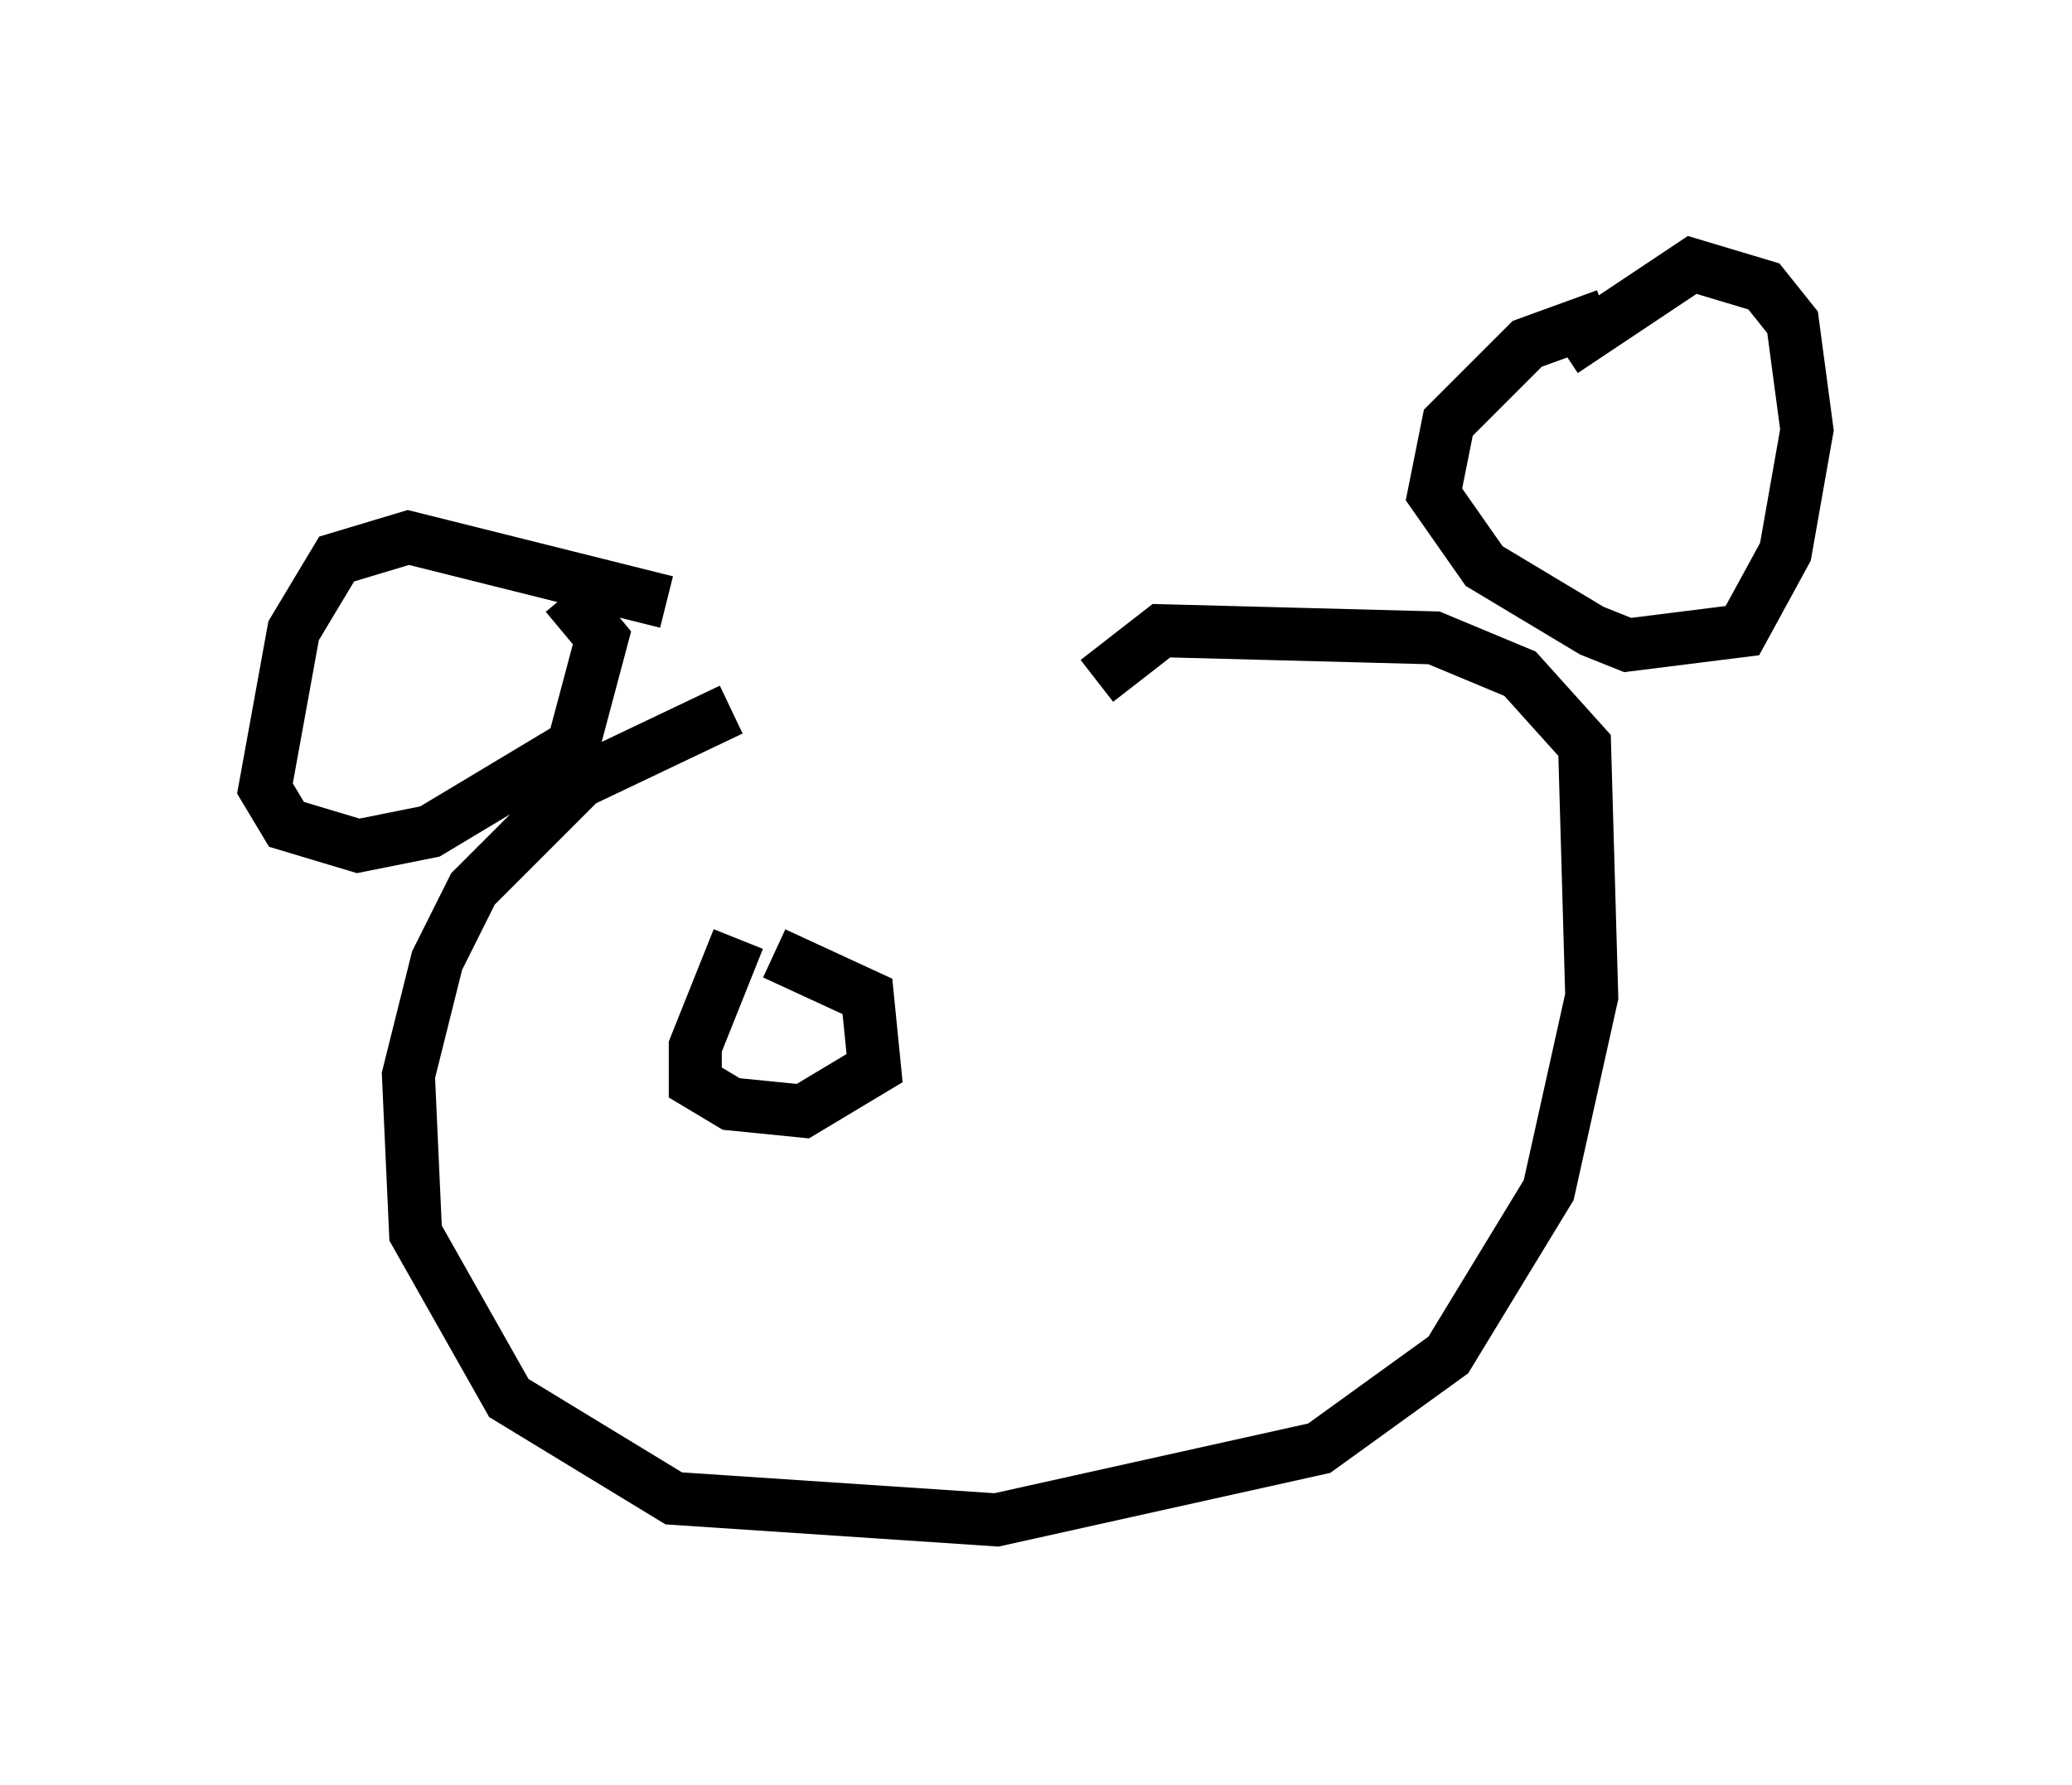 <?xml version="1.0" encoding="utf-8" ?>
<svg baseProfile="full" height="33.68" version="1.1" width="39.093" xmlns="http://www.w3.org/2000/svg" xmlns:ev="http://www.w3.org/2001/xml-events" xmlns:xlink="http://www.w3.org/1999/xlink"><defs /><rect fill="white" height="33.68" width="39.093" x="0" y="0" /><path d="M19.479, 13.39 m-5.683, 0.0 l-2.842, 1.353 -2.03, 2.03 l-0.677, 1.353 -0.541, 2.165 l0.135, 2.977 1.759, 3.112 l3.112, 1.894 6.089, 0.406 l6.089, -1.353 2.436, -1.759 l1.894, -3.112 0.812, -3.654 l-0.135, -4.736 -1.218, -1.353 l-1.624, -0.677 -5.142, -0.135 l-1.218, 0.947 m-8.119, -1.488 l-4.871, -1.218 -1.353, 0.406 l-0.812, 1.353 -0.541, 2.977 l0.406, 0.677 1.353, 0.406 l1.353, -0.271 2.706, -1.624 l0.541, -2.03 -0.677, -0.812 m19.621, -5.277 l-1.488, 0.541 -1.488, 1.488 l-0.271, 1.353 0.947, 1.353 l2.03, 1.218 0.677, 0.271 l2.165, -0.271 0.812, -1.488 l0.406, -2.3 -0.271, -2.03 l-0.541, -0.677 -1.353, -0.406 l-2.436, 1.624 m-15.561, 11.096 l-0.812, 2.03 0.0, 0.677 l0.677, 0.406 1.353, 0.135 l1.353, -0.812 -0.135, -1.353 l-1.759, -0.812 " fill="none" stroke="black" stroke-width="1" /></svg>